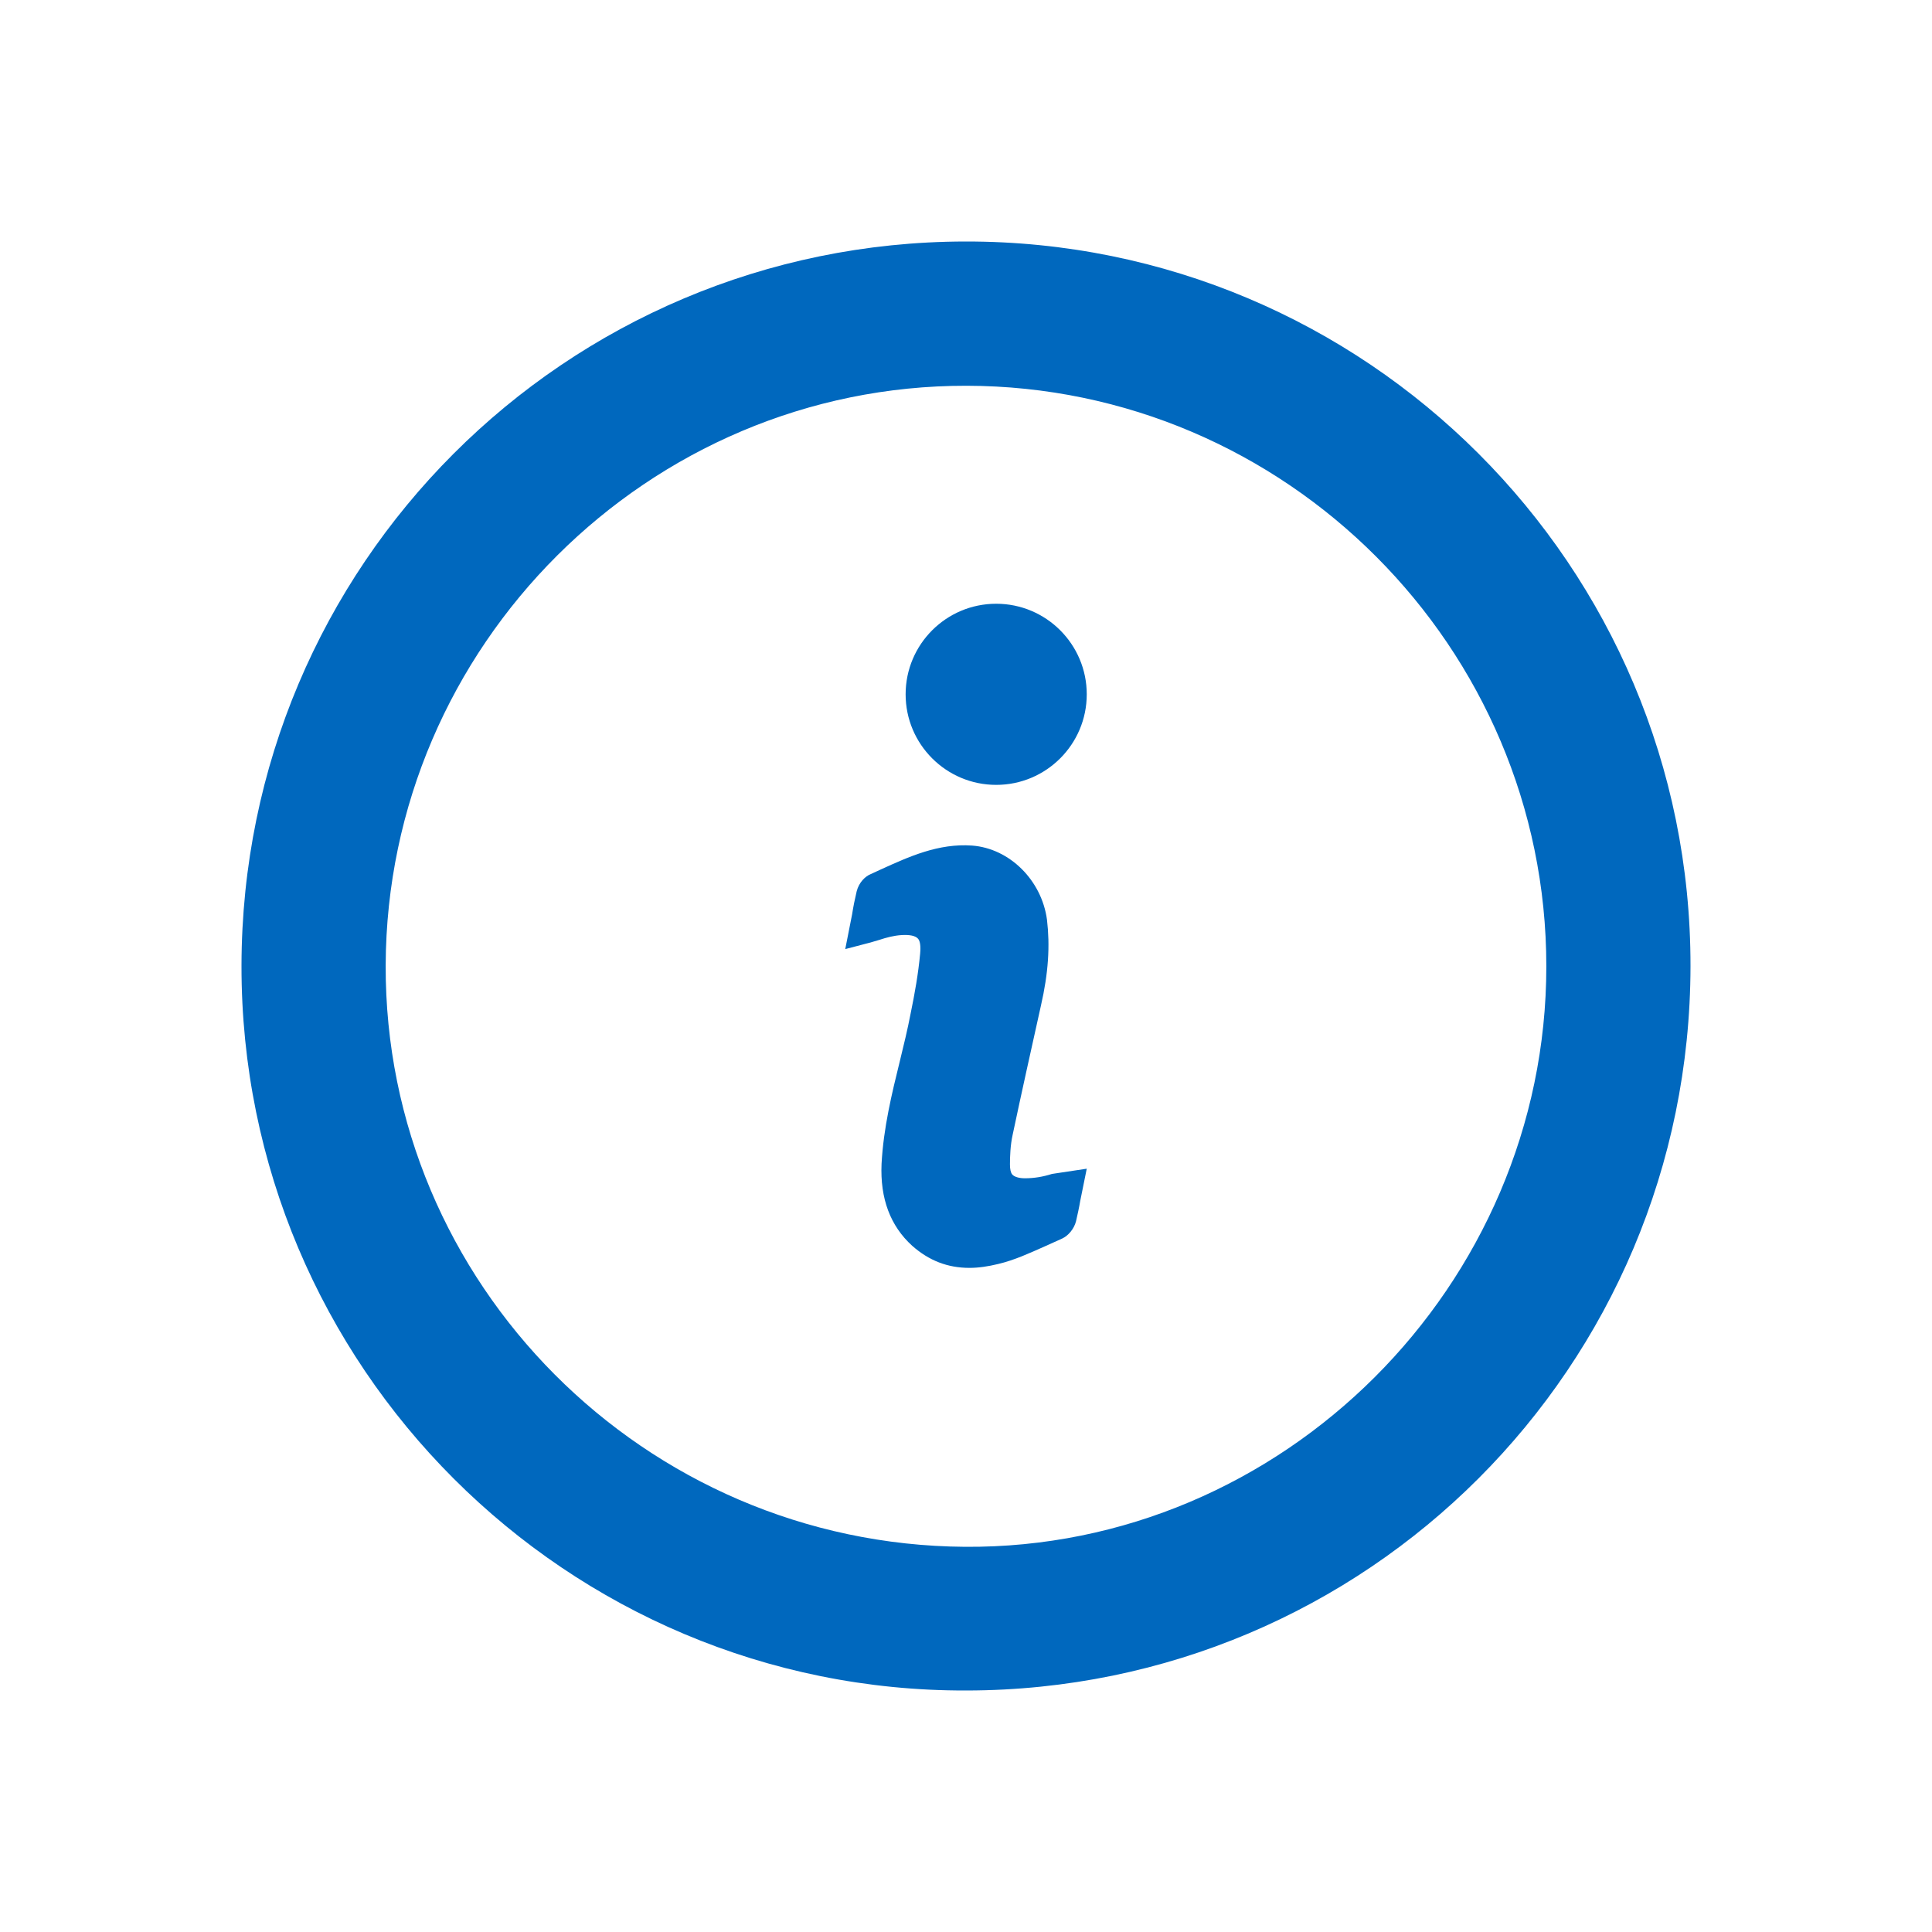 <svg width="24" height="24" viewBox="0 0 24 24" fill="none" xmlns="http://www.w3.org/2000/svg">
<g clip-path="url(#clip0_5991_129723)">
<path d="M12.731 14.637C12.66 14.637 12.598 14.619 12.574 14.589C12.555 14.566 12.546 14.524 12.546 14.464C12.546 14.368 12.551 14.225 12.579 14.099C12.693 13.56 12.812 13.028 12.93 12.496C13.025 12.083 13.044 11.748 13.006 11.425C12.94 10.934 12.541 10.539 12.076 10.504C11.658 10.474 11.293 10.641 10.937 10.803L10.809 10.862C10.752 10.886 10.671 10.958 10.642 11.072C10.619 11.168 10.6 11.263 10.585 11.359L10.5 11.79L10.775 11.718C10.828 11.706 10.875 11.688 10.922 11.676C11.013 11.646 11.103 11.622 11.198 11.616C11.297 11.61 11.373 11.622 11.407 11.664C11.44 11.706 11.435 11.802 11.43 11.85C11.407 12.095 11.364 12.34 11.312 12.591C11.274 12.789 11.226 12.986 11.179 13.178C11.079 13.584 10.975 14.009 10.951 14.458C10.932 14.889 11.06 15.229 11.331 15.475C11.54 15.66 11.772 15.75 12.043 15.75C12.157 15.75 12.275 15.732 12.399 15.702C12.603 15.654 12.793 15.565 12.983 15.481C13.054 15.451 13.125 15.415 13.196 15.385C13.272 15.349 13.343 15.265 13.367 15.17C13.386 15.086 13.405 15.002 13.419 14.918L13.5 14.518L13.068 14.583C12.954 14.619 12.845 14.637 12.731 14.637Z" fill="#0068BE"/>
<path d="M12.375 9.75C12.996 9.75 13.5 9.246 13.5 8.625C13.5 8.004 12.996 7.5 12.375 7.5C11.754 7.5 11.25 8.004 11.25 8.625C11.25 9.246 11.754 9.75 12.375 9.75Z" fill="#0068BE"/>
<path fill-rule="evenodd" clip-rule="evenodd" d="M11.993 3C16.968 2.993 21.007 7.027 21 12.004C20.993 16.981 16.982 20.993 12.007 21C7.039 21.015 2.993 16.973 3 11.996C3.007 7.027 7.018 3.007 11.993 3ZM12.007 4.792C8.055 4.785 4.806 8.021 4.791 11.989C4.777 15.943 8.004 19.186 11.986 19.215C15.931 19.244 19.209 15.972 19.209 12.004C19.209 8.042 15.974 4.799 12.007 4.792Z" fill="#0068BE"/>
</g>
<defs>
<clipPath id="clip0_5991_129723">
<rect width="18" height="18" fill="white" transform="translate(3 3)"/>
</clipPath>
</defs>
</svg>
